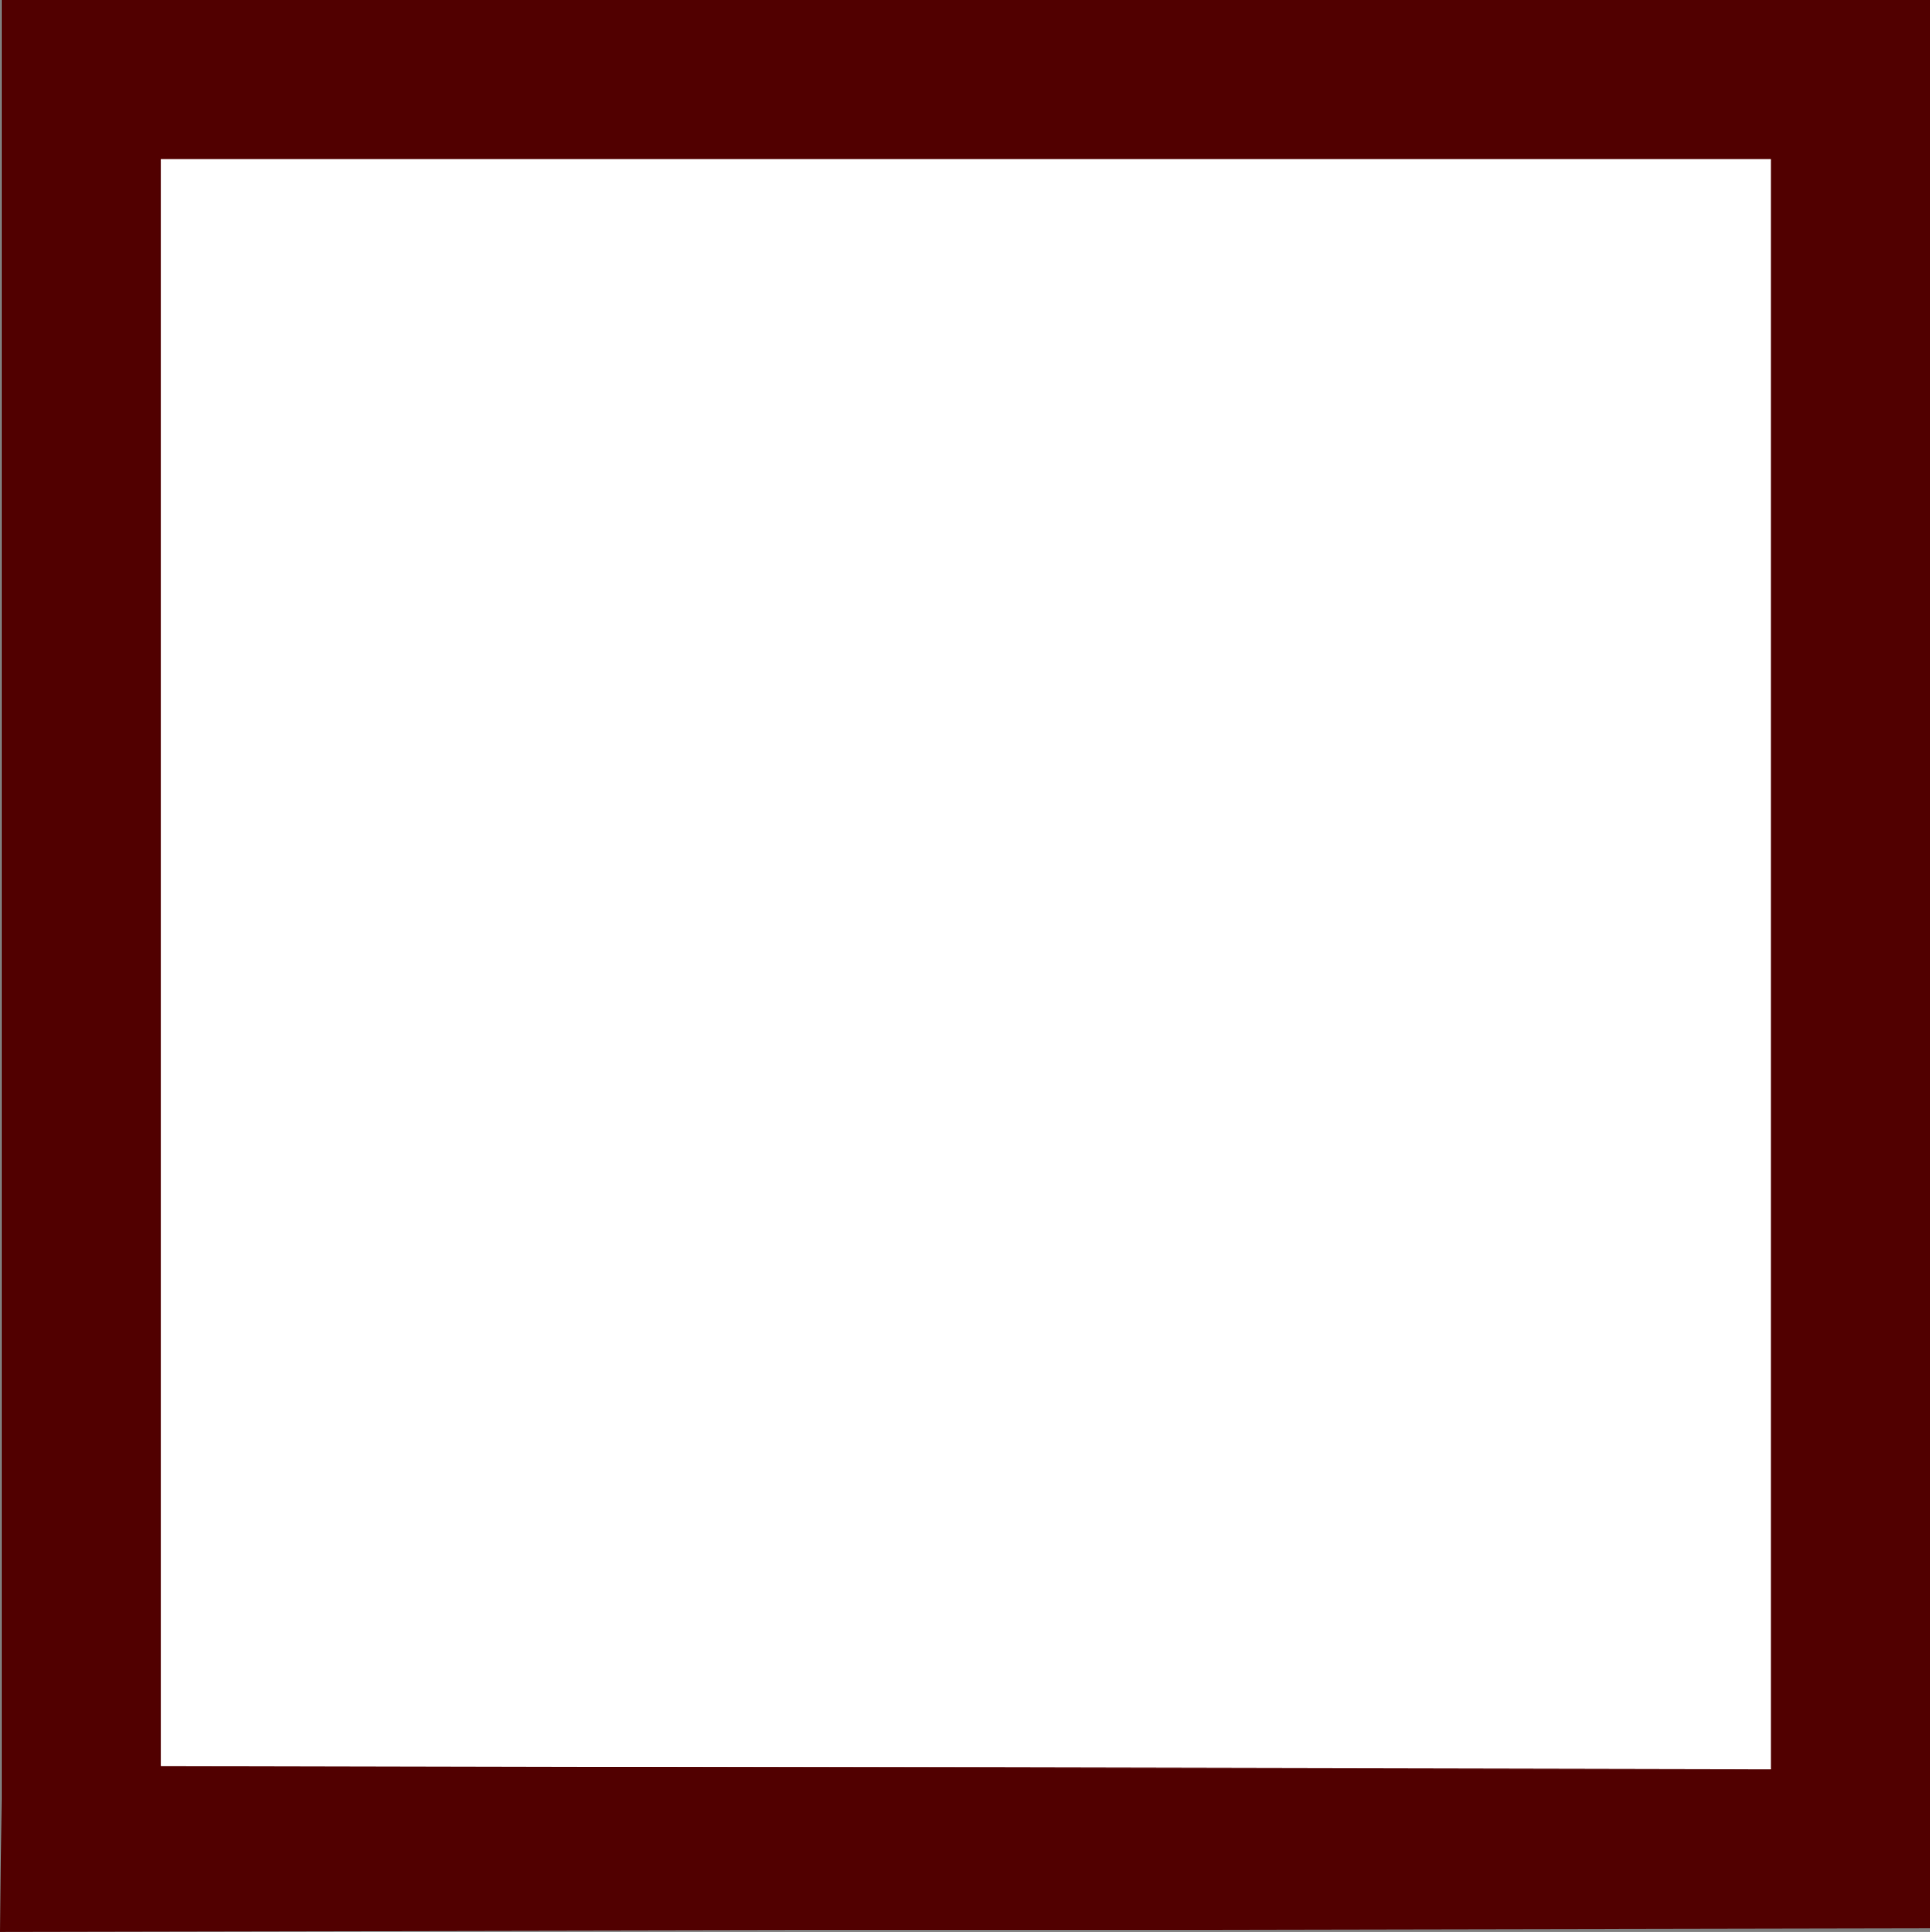 <?xml version="1.0" encoding="UTF-8" standalone="no"?>
<!-- Created with Inkscape (http://www.inkscape.org/) -->

<svg
   xmlns:dc="http://purl.org/dc/elements/1.1/"
   xmlns:cc="http://creativecommons.org/ns#"
   xmlns:rdf="http://www.w3.org/1999/02/22-rdf-syntax-ns#"
   xmlns:svg="http://www.w3.org/2000/svg"
   xmlns="http://www.w3.org/2000/svg"
   xmlns:inkscape="http://www.inkscape.org/namespaces/inkscape"
   version="1.1"
   width="100%"
   height="100%"
   viewBox="0 0 348.344 348.75"
   id="svg10159"
   xml:space="preserve"
   style="fill-rule:evenodd;stroke-linecap:round;stroke-linejoin:round"><rect x="0" y="0" width="348.344" height="348.75" fill="#808080" stroke="none"/><defs
     id="defs10161"><clipPath
       id="clipId0"><path
         d="M 0,600 800,600 800,0 0,0 z"
         inkscape:connector-curvature="0"
         id="path10164" /></clipPath></defs><g
     transform="translate(-226.781,-125.5)"
     clip-path="url(#clipId0)"
     id="g10166"
     style="fill:none;stroke:#000000;stroke-width:0.1" /><g
     transform="translate(-226.781,-125.5)"
     clip-path="url(#clipId0)"
     id="g10168"
     style="fill:#ffffff;stroke:none"><path
       d="m 241.406,139.875 0,319.375 319.344,0 0,-319.375 -319.344,0 z"
       inkscape:connector-curvature="0"
       id="path10172" /></g><path
     d="m 0.25,0 0,324.719 L 0,348.75 348.344,348.094 348.344,0 0.25,0 z M 29,28.75 l 290.594,0 0,290.625 L 29,318.781 29,28.75 z"
     inkscape:connector-curvature="0"
     id="path10176"
     style="fill:#510000;stroke:none" /></svg>